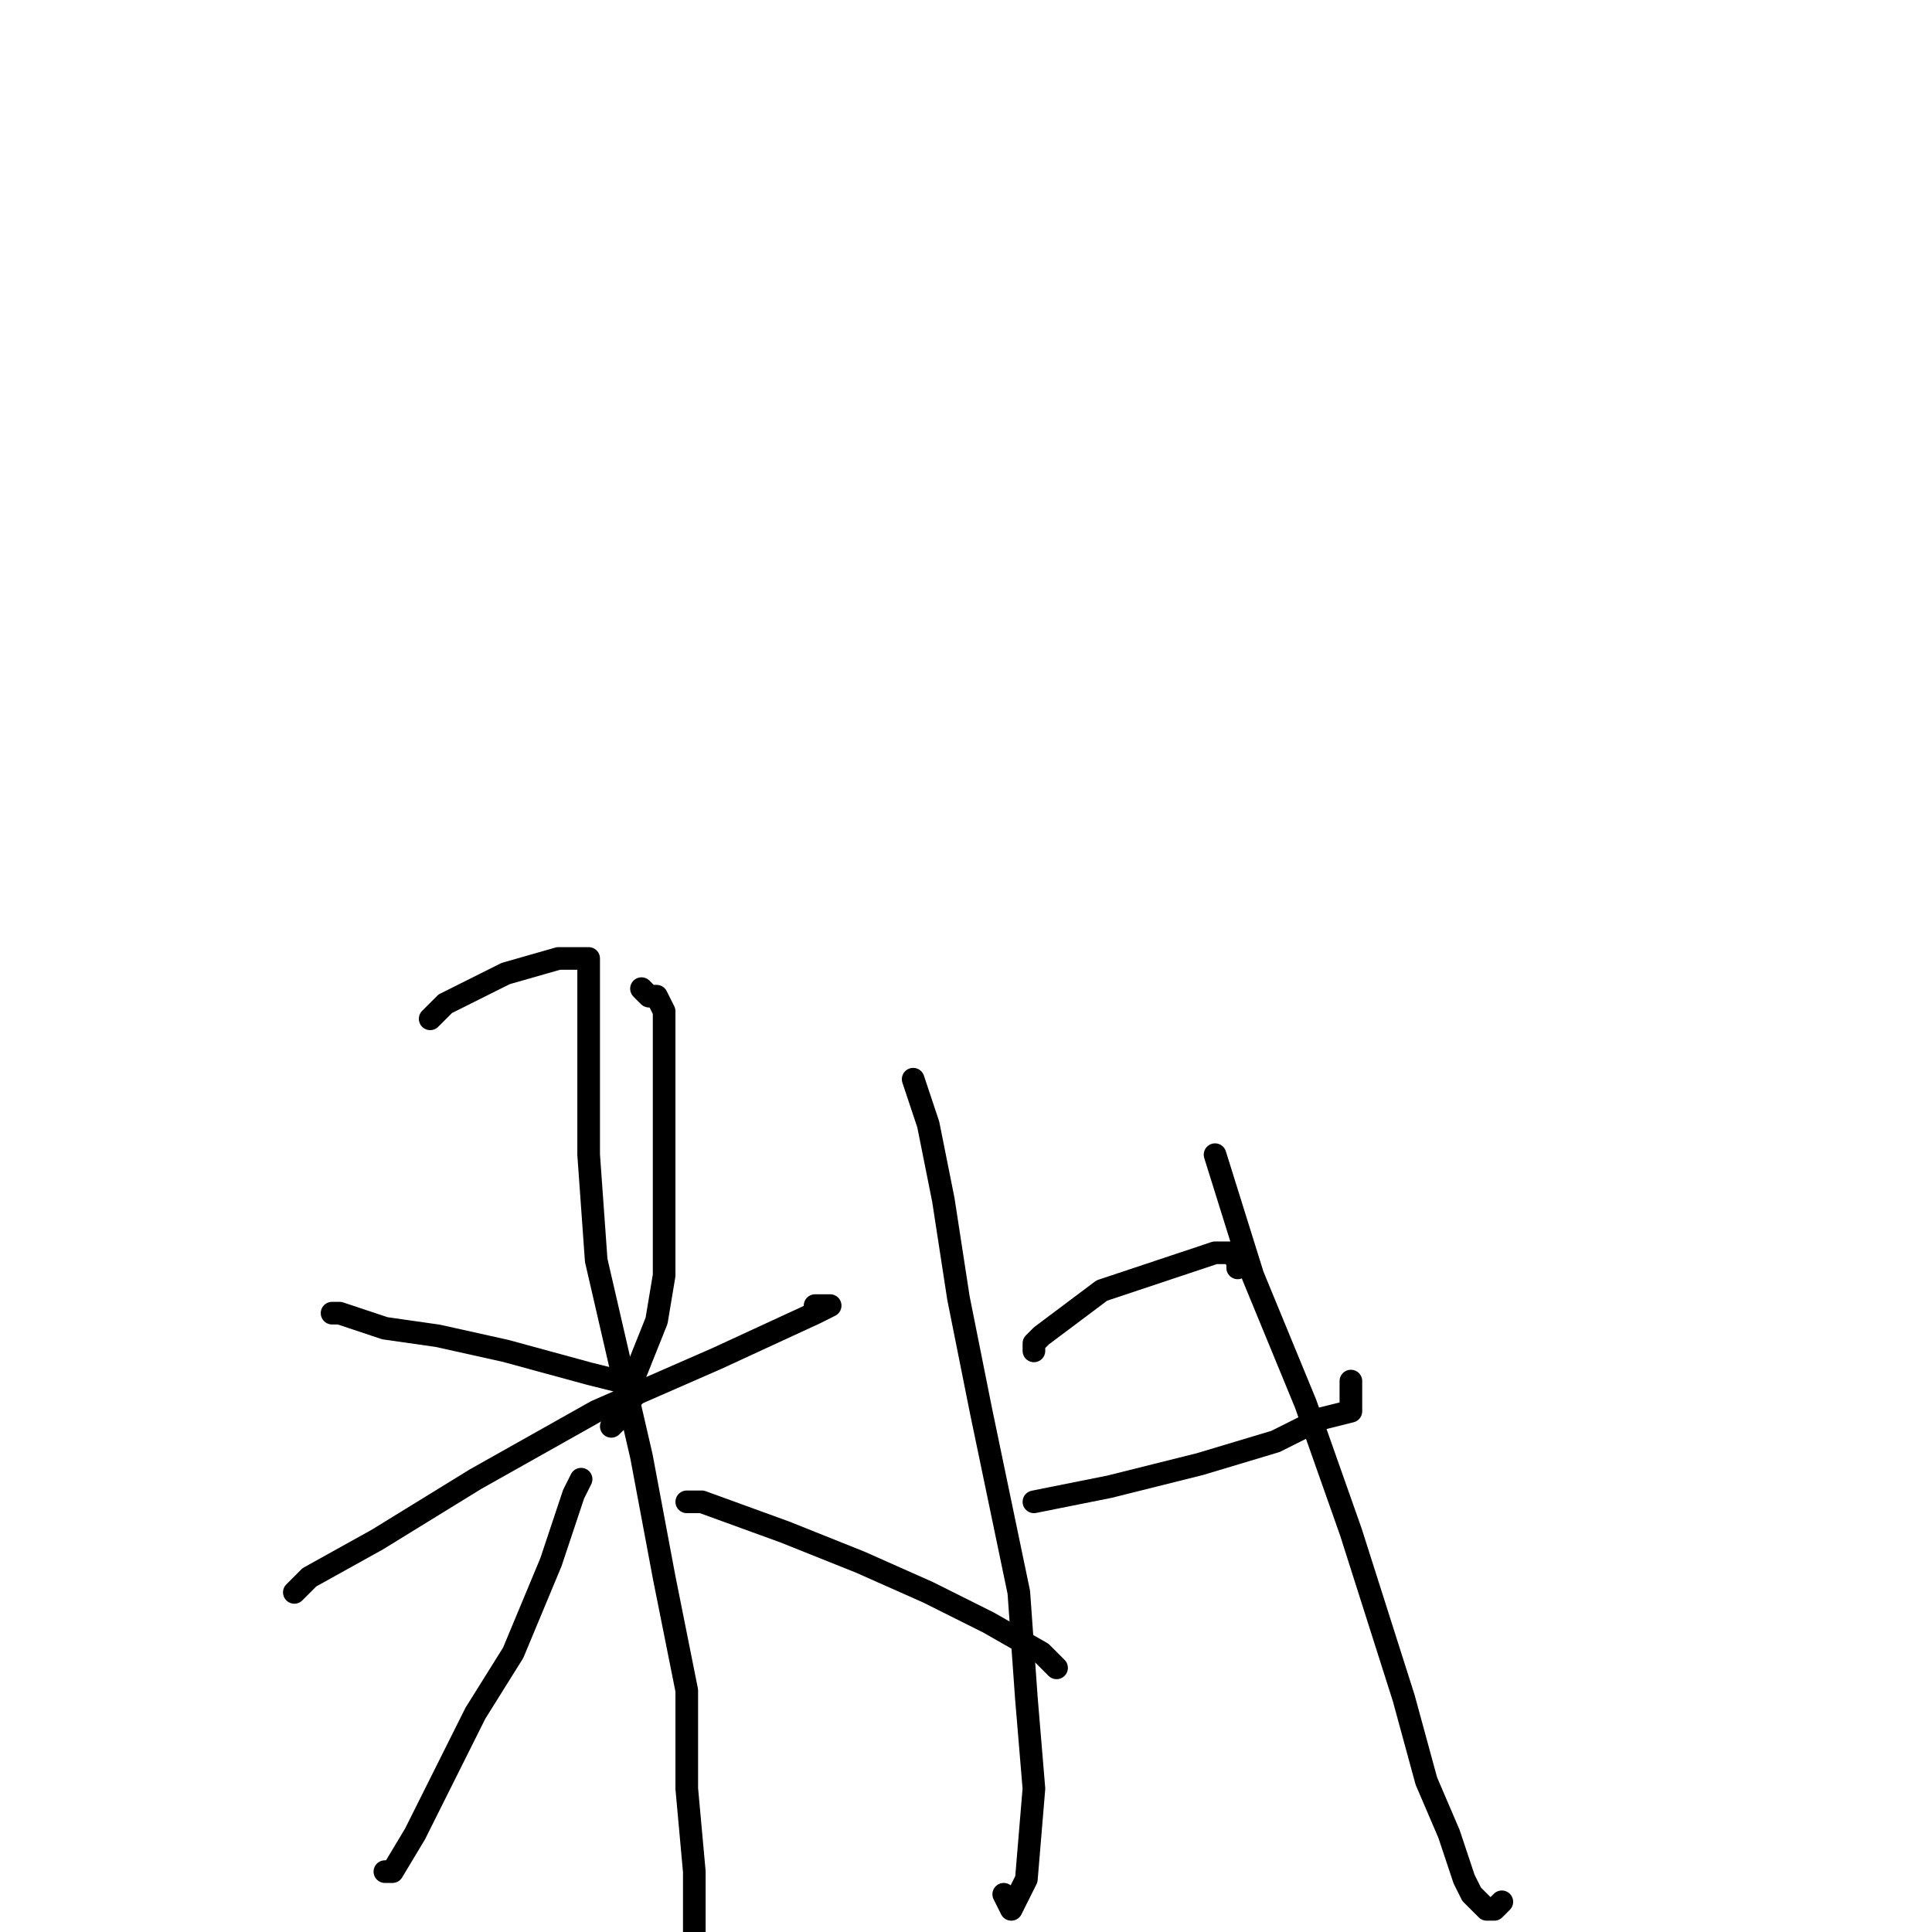 <?xml version="1.0" standalone="no"?>
    <svg width="256" height="256" xmlns="http://www.w3.org/2000/svg" version="1.1">
    <polyline stroke="black" stroke-width="3" stroke-linecap="round" fill="transparent" stroke-linejoin="round" points="57 135 57 135 59 133 63 131 67 129 74 127 77 127 78 127 78 129 78 131 78 137 78 143 78 153 79 167 85 193 88 209 91 224 91 237 92 248 92 261 " />
        <polyline stroke="black" stroke-width="3" stroke-linecap="round" fill="transparent" stroke-linejoin="round" points="39 211 41 209 50 204 63 196 79 187 95 180 108 174 110 173 109 173 109 173 108 173 108 173 " />
        <polyline stroke="black" stroke-width="3" stroke-linecap="round" fill="transparent" stroke-linejoin="round" points="85 131 85 131 86 132 86 132 87 132 87 132 88 134 88 137 88 141 88 145 88 152 88 157 88 163 88 169 87 175 83 185 82 188 81 189 81 189 " />
        <polyline stroke="black" stroke-width="3" stroke-linecap="round" fill="transparent" stroke-linejoin="round" points="44 174 45 174 51 176 58 177 67 179 78 182 82 183 84 185 83 185 83 185 " />
        <polyline stroke="black" stroke-width="3" stroke-linecap="round" fill="transparent" stroke-linejoin="round" points="77 196 76 198 75 201 73 207 68 219 63 227 59 235 55 243 52 248 51 248 51 248 " />
        <polyline stroke="black" stroke-width="3" stroke-linecap="round" fill="transparent" stroke-linejoin="round" points="91 199 93 199 104 203 114 207 123 211 131 215 138 219 140 221 140 221 " />
        <polyline stroke="black" stroke-width="3" stroke-linecap="round" fill="transparent" stroke-linejoin="round" points="121 143 123 149 125 159 127 172 130 187 135 211 136 225 137 237 136 249 134 253 133 251 133 251 " />
        <polyline stroke="black" stroke-width="3" stroke-linecap="round" fill="transparent" stroke-linejoin="round" points="137 179 137 178 138 177 146 171 155 168 161 166 163 166 164 167 164 168 164 168 " />
        <polyline stroke="black" stroke-width="3" stroke-linecap="round" fill="transparent" stroke-linejoin="round" points="137 199 147 197 159 194 169 191 175 188 179 187 179 184 179 183 179 183 " />
        <polyline stroke="black" stroke-width="3" stroke-linecap="round" fill="transparent" stroke-linejoin="round" points="161 153 166 169 173 186 179 203 186 225 189 236 192 243 194 249 195 251 197 253 198 253 199 252 199 252 " />
        </svg>